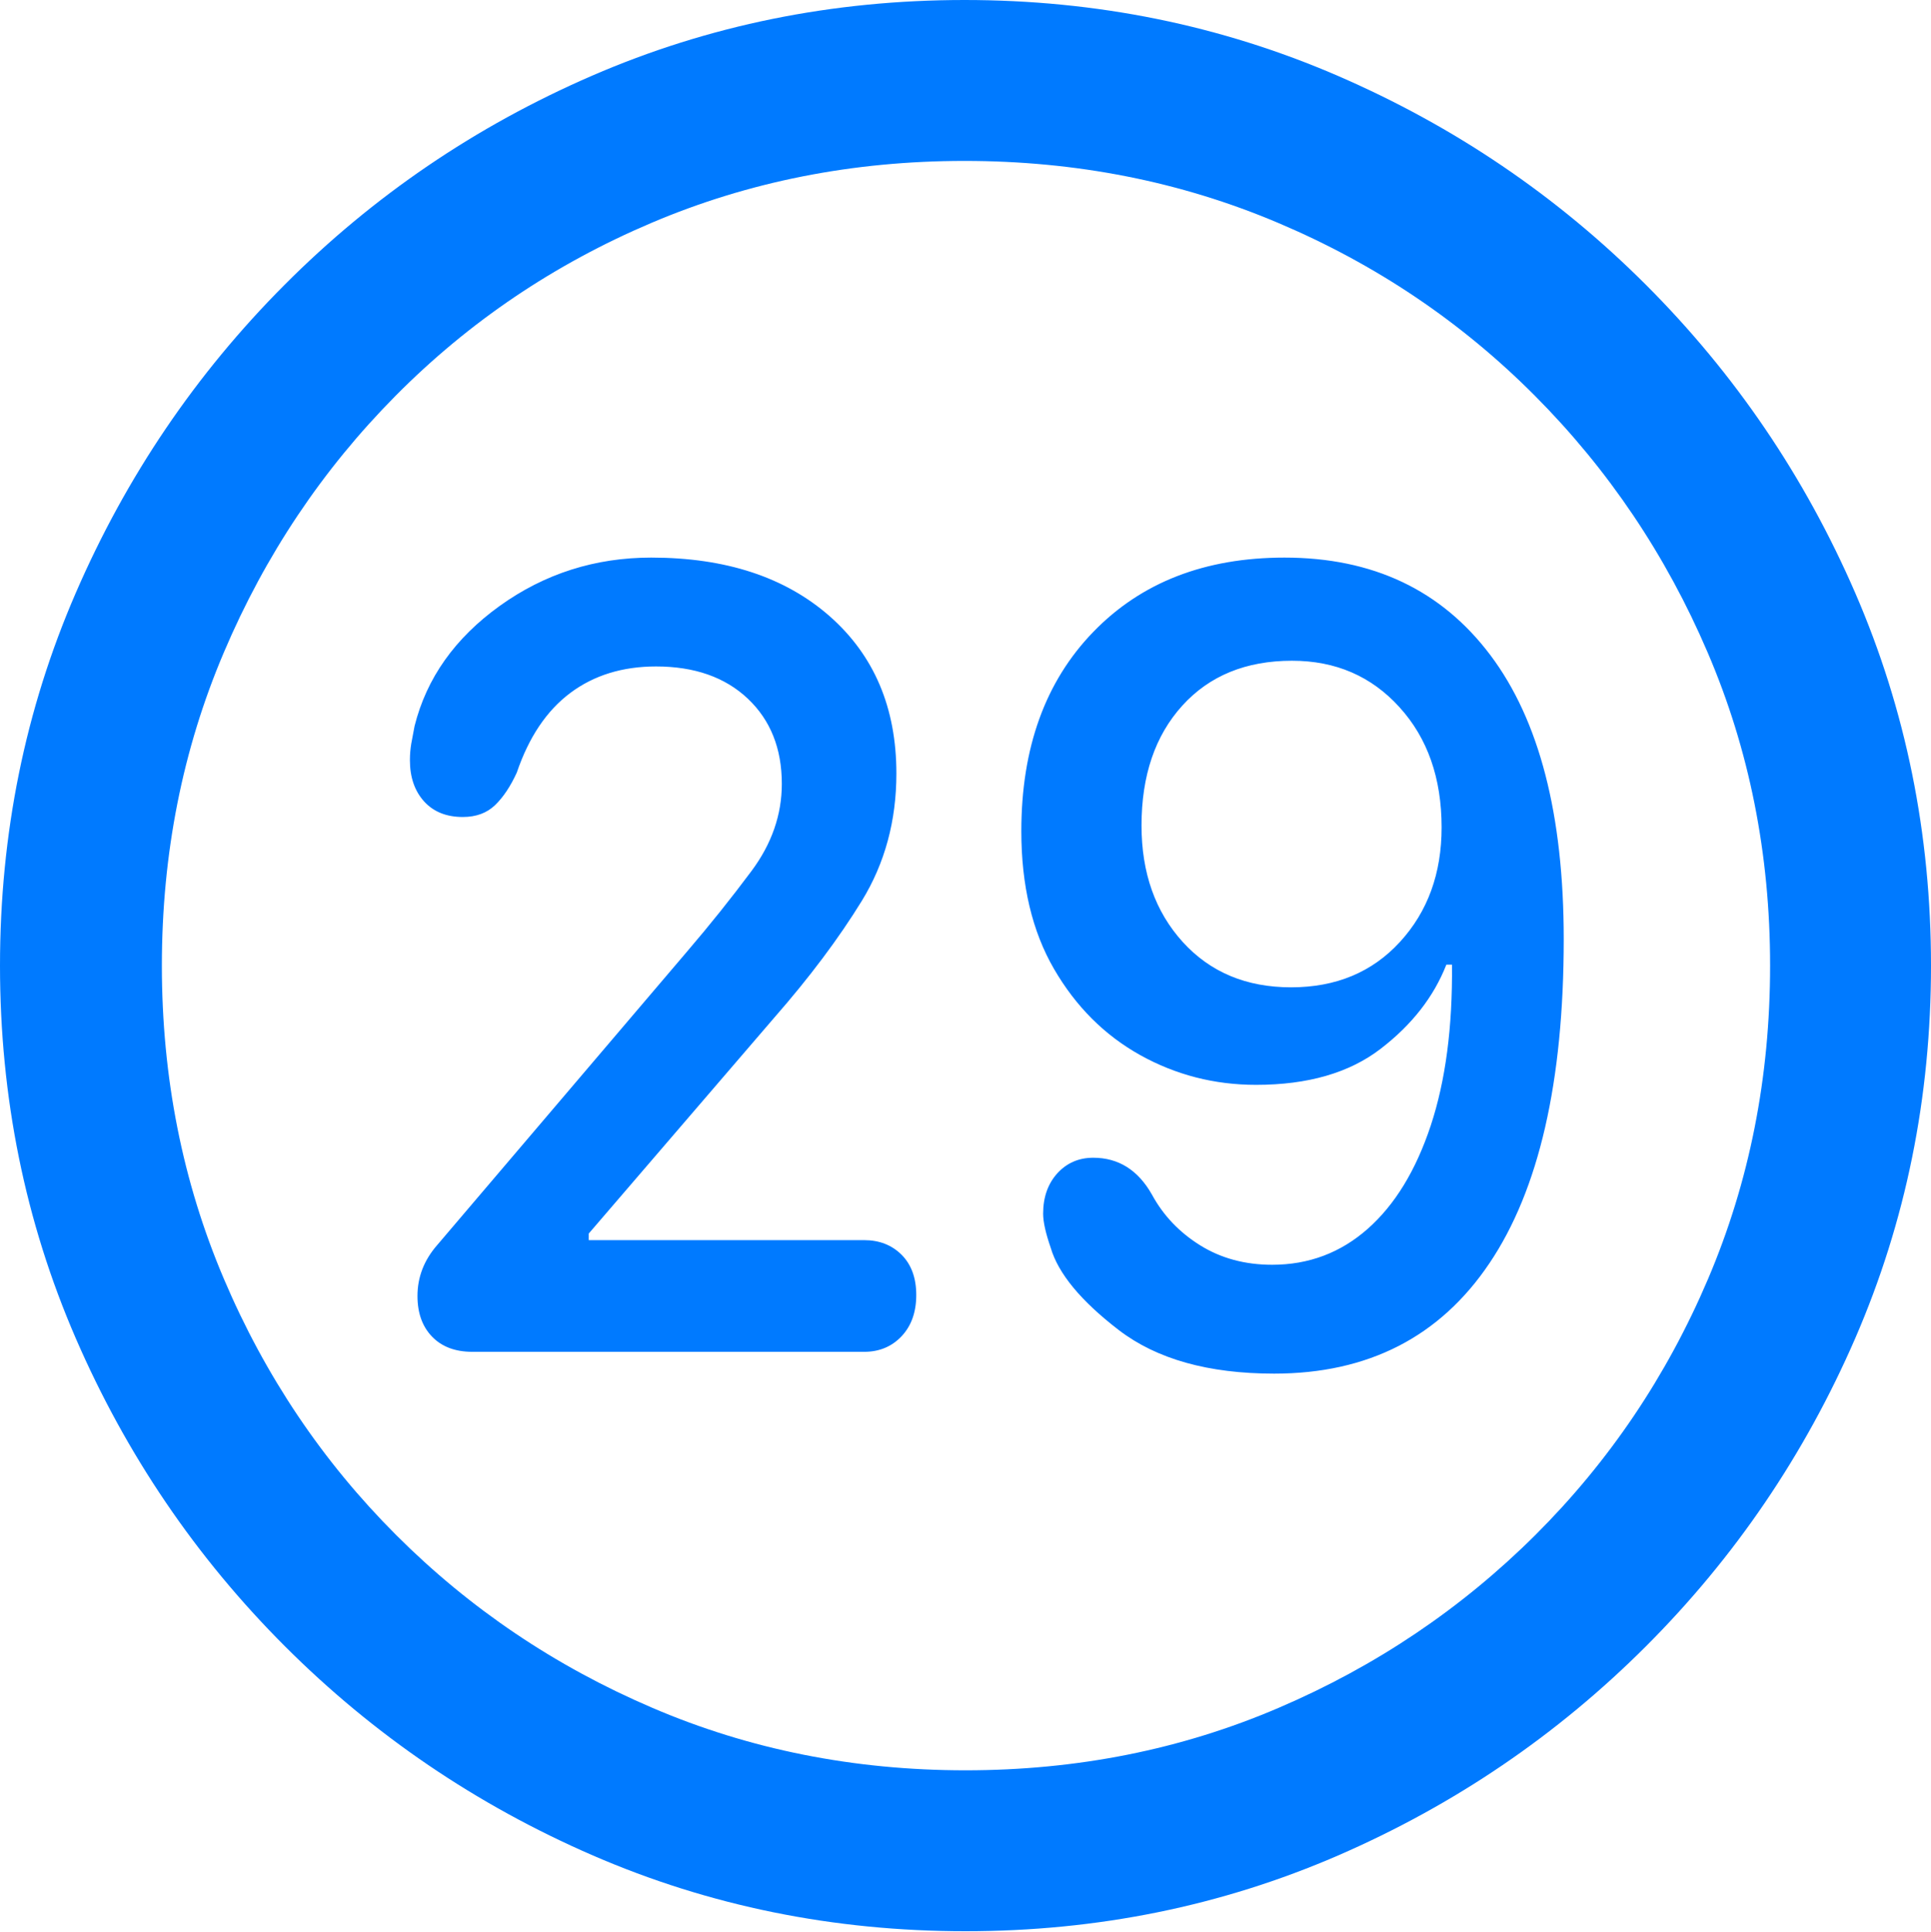 <?xml version="1.0" encoding="UTF-8"?>
<!--Generator: Apple Native CoreSVG 175.5-->
<!DOCTYPE svg
PUBLIC "-//W3C//DTD SVG 1.1//EN"
       "http://www.w3.org/Graphics/SVG/1.1/DTD/svg11.dtd">
<svg version="1.1" xmlns="http://www.w3.org/2000/svg" xmlns:xlink="http://www.w3.org/1999/xlink" width="19.922" height="19.932">
 <g>
  <rect height="19.932" opacity="0" width="19.922" x="0" y="0"/>
  <path d="M9.961 19.922Q12.002 19.922 13.804 19.141Q15.605 18.359 16.982 16.982Q18.359 15.605 19.141 13.804Q19.922 12.002 19.922 9.961Q19.922 7.92 19.141 6.118Q18.359 4.316 16.982 2.939Q15.605 1.562 13.799 0.781Q11.992 0 9.951 0Q7.91 0 6.108 0.781Q4.307 1.562 2.935 2.939Q1.562 4.316 0.781 6.118Q0 7.92 0 9.961Q0 12.002 0.781 13.804Q1.562 15.605 2.939 16.982Q4.316 18.359 6.118 19.141Q7.92 19.922 9.961 19.922ZM9.961 18.262Q8.232 18.262 6.729 17.617Q5.225 16.973 4.087 15.835Q2.949 14.697 2.31 13.193Q1.67 11.69 1.67 9.961Q1.67 8.232 2.31 6.729Q2.949 5.225 4.082 4.082Q5.215 2.939 6.719 2.3Q8.223 1.66 9.951 1.66Q11.68 1.66 13.188 2.3Q14.697 2.939 15.835 4.082Q16.973 5.225 17.617 6.729Q18.262 8.232 18.262 9.961Q18.262 11.69 17.622 13.193Q16.982 14.697 15.84 15.835Q14.697 16.973 13.193 17.617Q11.69 18.262 9.961 18.262Z" fill="#007aff"/>
  <path d="M4.873 13.945L8.916 13.945Q9.15 13.945 9.302 13.784Q9.453 13.623 9.453 13.359Q9.453 13.096 9.302 12.944Q9.15 12.793 8.916 12.793L6.074 12.793L6.074 12.725L7.988 10.498Q8.535 9.873 8.892 9.292Q9.248 8.711 9.248 7.979Q9.248 6.963 8.56 6.357Q7.871 5.752 6.719 5.752Q5.85 5.752 5.156 6.25Q4.463 6.748 4.277 7.49Q4.258 7.588 4.243 7.671Q4.229 7.754 4.229 7.842Q4.229 8.105 4.375 8.267Q4.521 8.428 4.775 8.428Q4.98 8.428 5.107 8.306Q5.234 8.184 5.332 7.969Q5.518 7.422 5.884 7.148Q6.25 6.875 6.768 6.875Q7.363 6.875 7.715 7.207Q8.066 7.539 8.066 8.086Q8.066 8.564 7.754 8.984Q7.441 9.404 7.09 9.814L4.512 12.842Q4.307 13.076 4.307 13.369Q4.307 13.633 4.458 13.789Q4.609 13.945 4.873 13.945ZM13.145 14.17Q14.6 14.17 15.366 13.032Q16.133 11.895 16.133 9.688Q16.133 7.764 15.376 6.758Q14.619 5.752 13.252 5.752Q12.021 5.752 11.279 6.519Q10.537 7.285 10.537 8.574Q10.537 9.414 10.874 9.995Q11.211 10.576 11.763 10.884Q12.315 11.191 12.959 11.191Q13.76 11.191 14.243 10.82Q14.727 10.449 14.922 9.951L14.98 9.951Q14.99 10.918 14.761 11.611Q14.531 12.305 14.111 12.676Q13.691 13.047 13.125 13.047Q12.705 13.047 12.383 12.847Q12.06 12.646 11.885 12.324Q11.67 11.943 11.279 11.943Q11.055 11.943 10.908 12.104Q10.762 12.266 10.762 12.52Q10.762 12.646 10.84 12.871Q10.957 13.271 11.543 13.721Q12.129 14.17 13.145 14.17ZM13.32 10.185Q12.627 10.185 12.202 9.717Q11.777 9.248 11.777 8.516Q11.777 7.744 12.197 7.28Q12.617 6.816 13.33 6.816Q14.004 6.816 14.438 7.295Q14.873 7.773 14.873 8.535Q14.873 9.248 14.443 9.717Q14.014 10.185 13.32 10.185Z" fill="#007aff"/>
 </g>
</svg>
